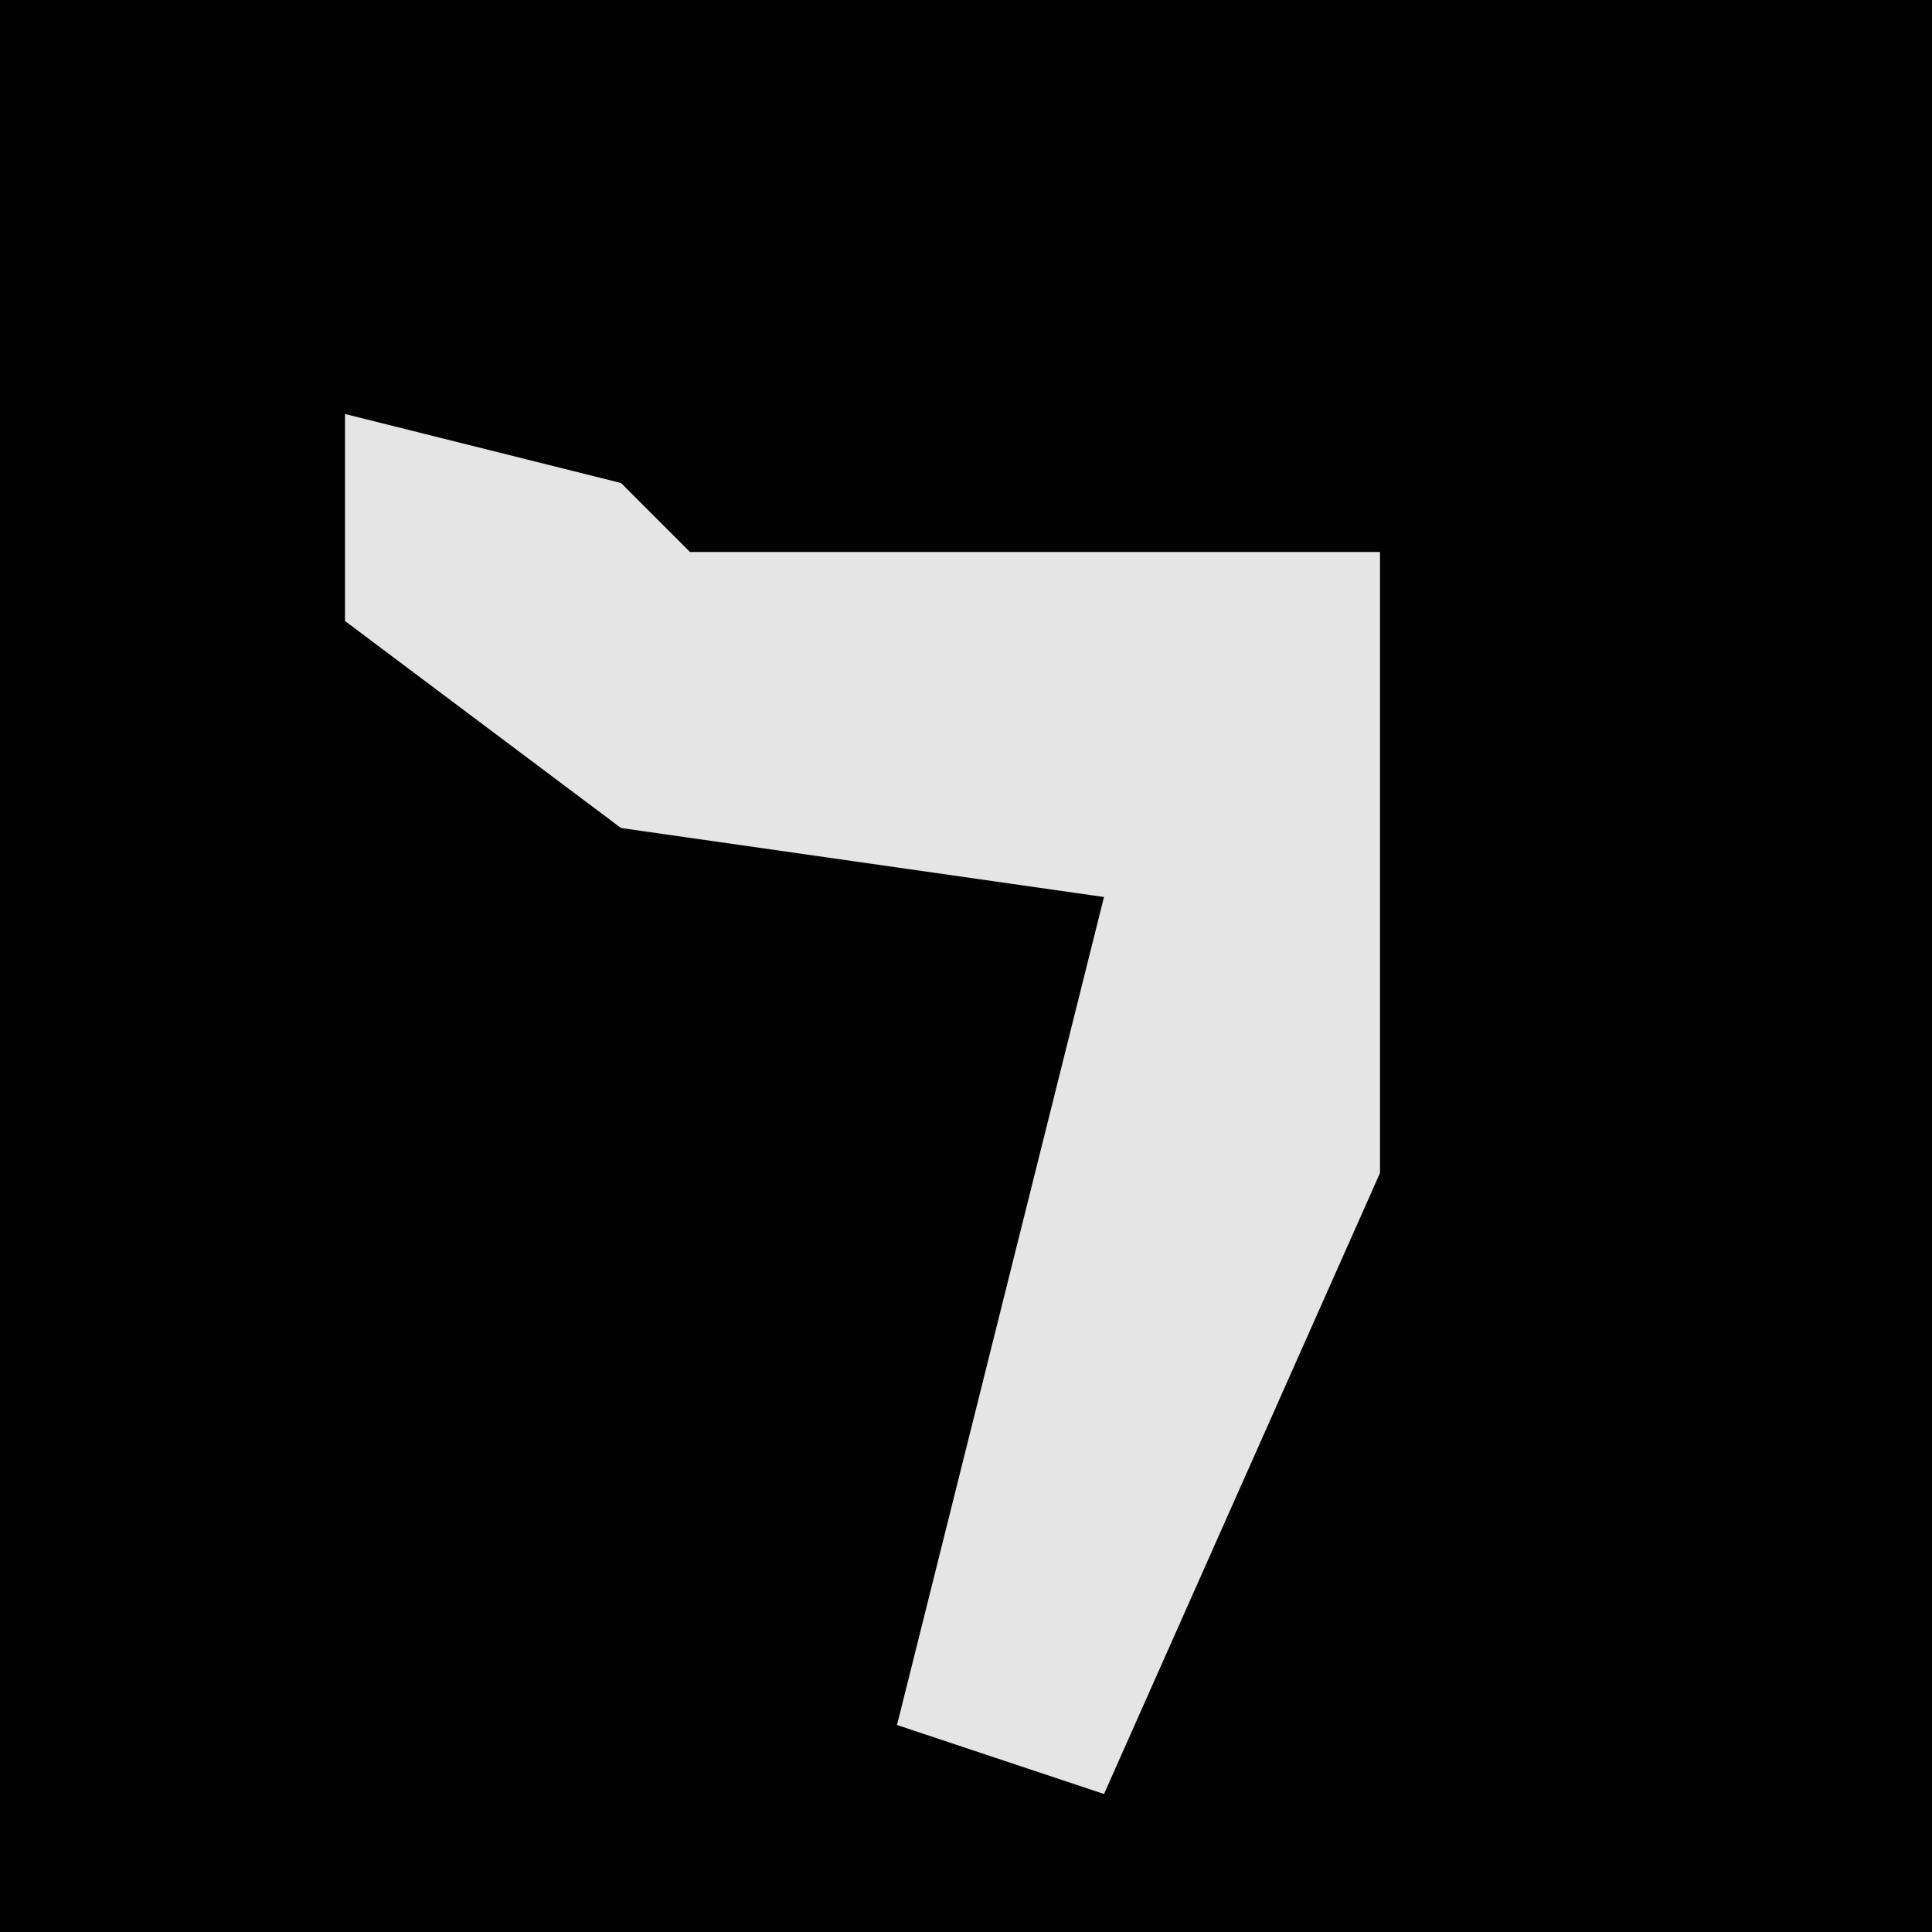 <?xml version="1.0" encoding="UTF-8"?>
<svg version="1.1" xmlns="http://www.w3.org/2000/svg" width="28" height="28">
<path d="M0,0 L28,0 L28,28 L0,28 Z " fill="#020202" transform="translate(0,0)"/>
<path d="M0,0 L4,1 L5,2 L15,2 L15,11 L11,20 L8,19 L11,7 L4,6 L0,3 Z " fill="#E5E5E5" transform="translate(5,6)"/>
</svg>
